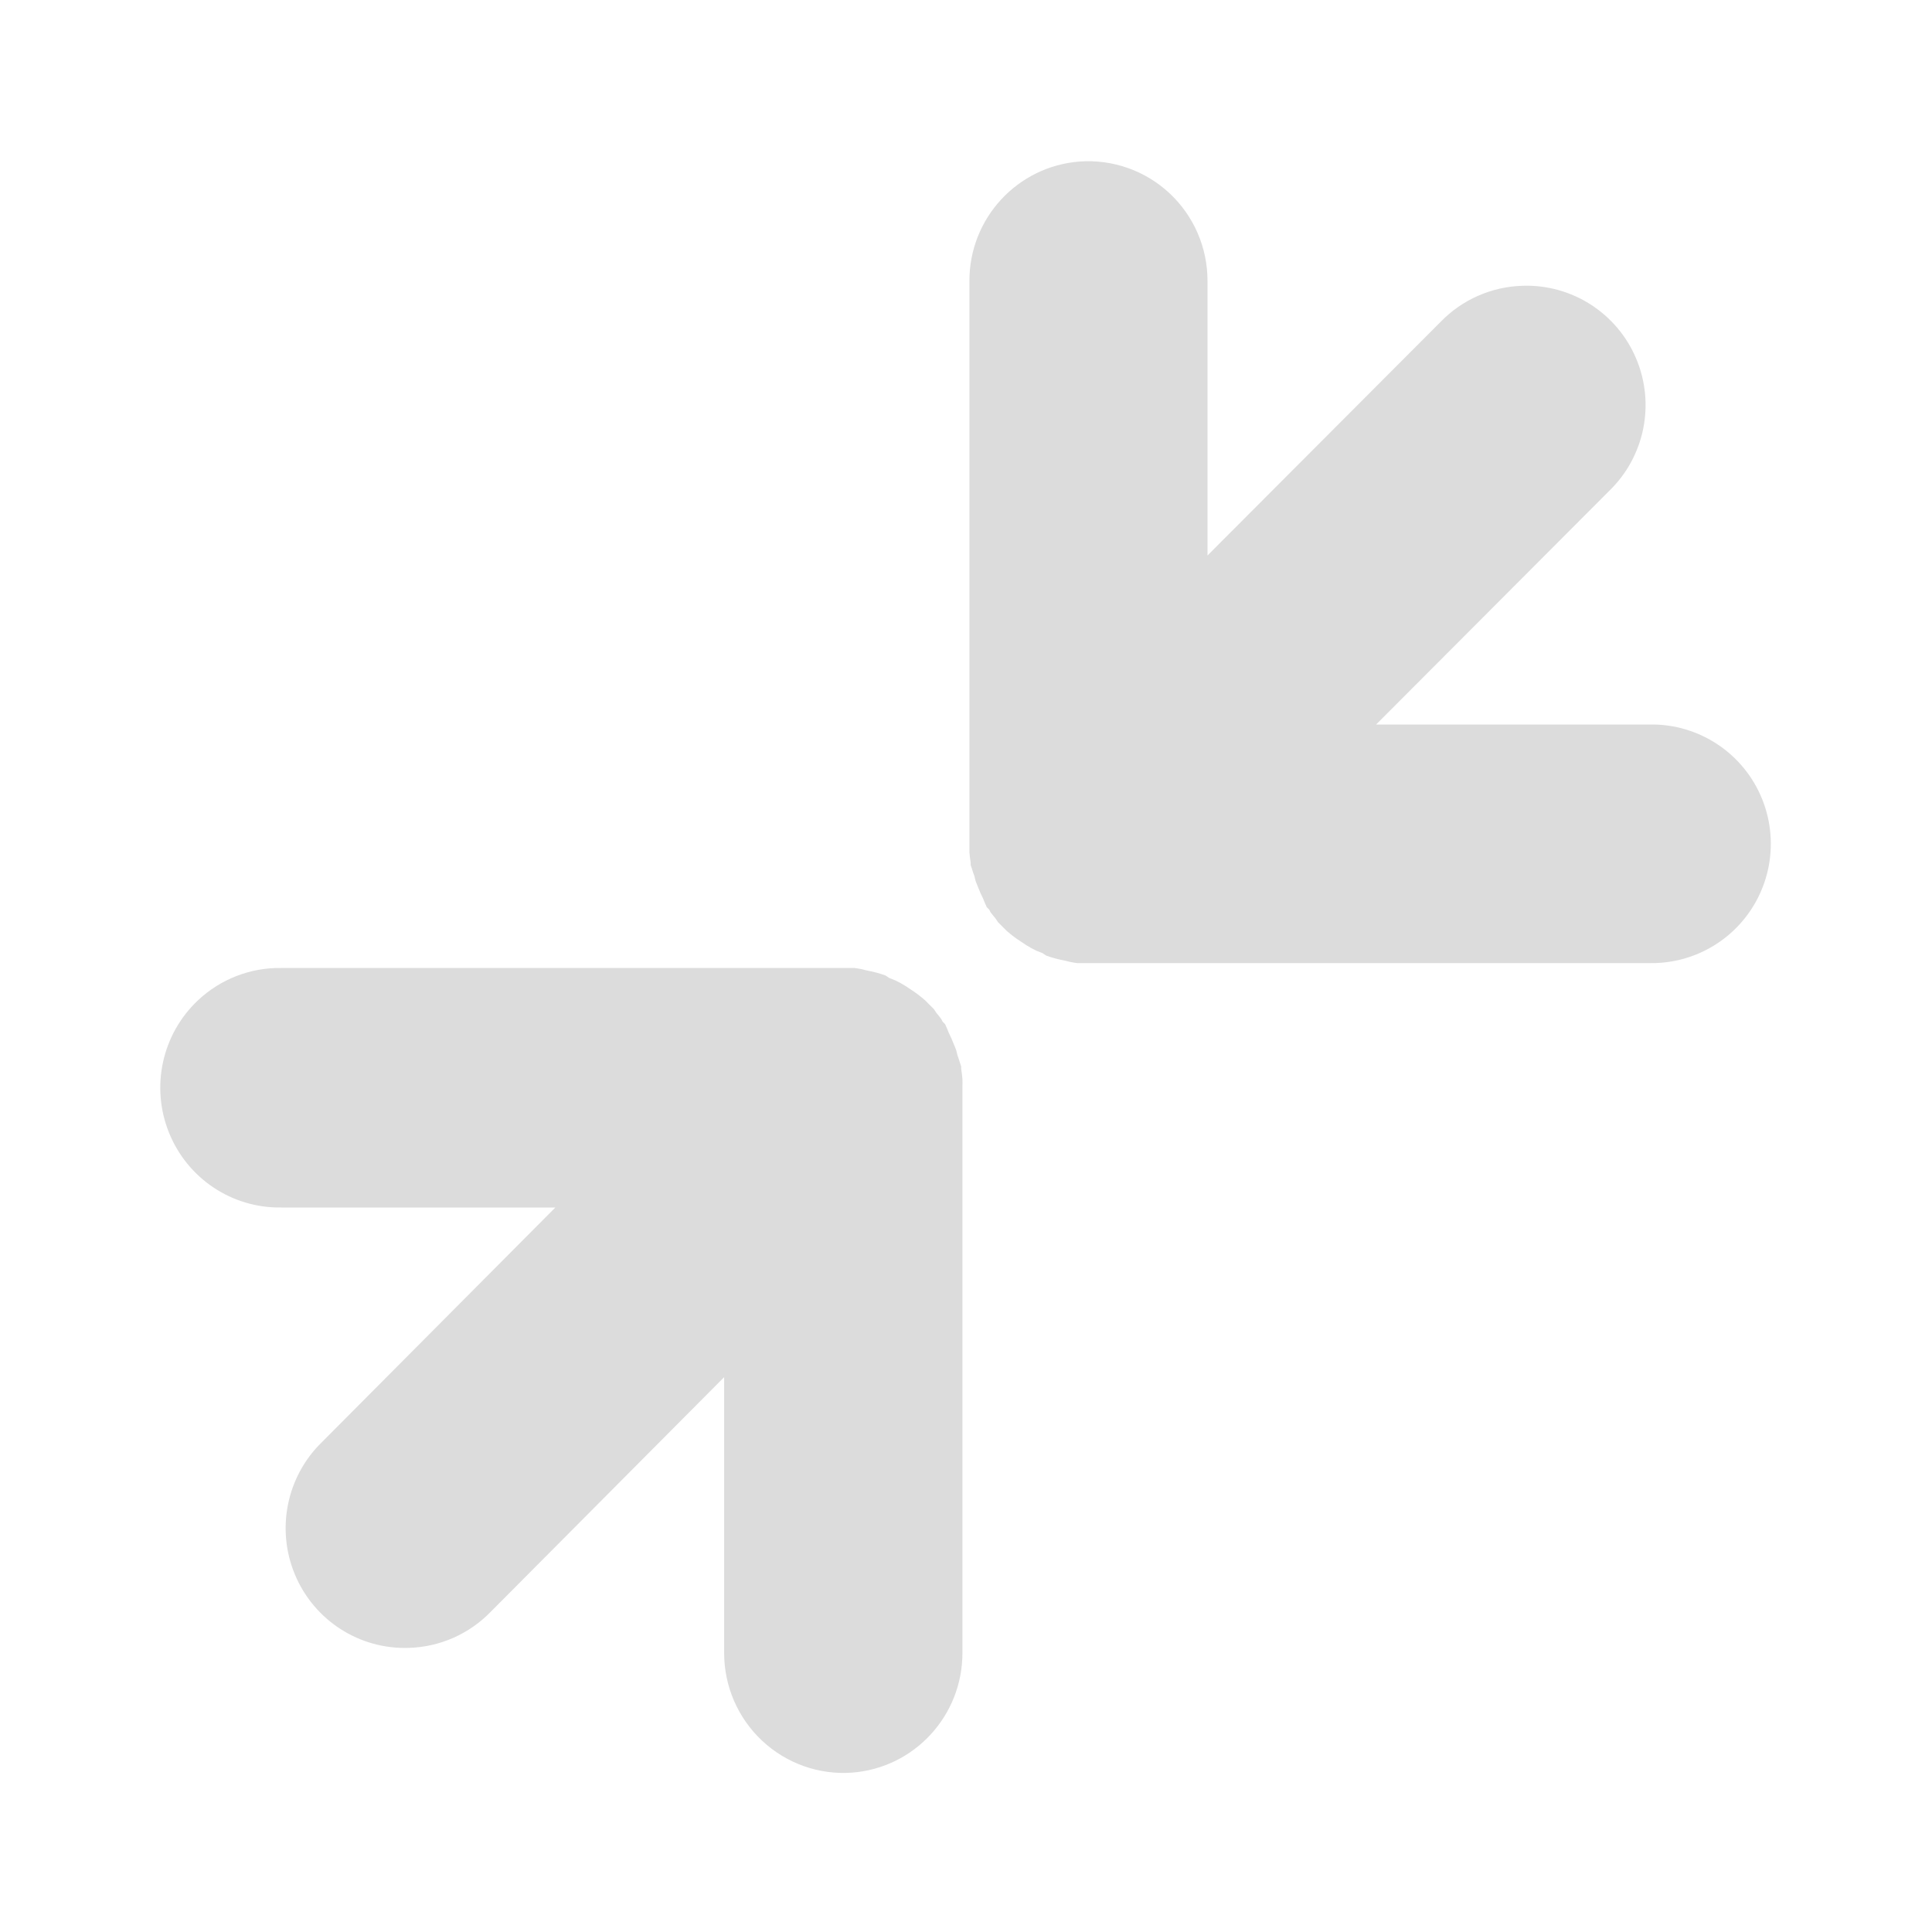 <svg width="256" xmlns="http://www.w3.org/2000/svg" height="256" viewBox="0 0 256 256" xmlns:xlink="http://www.w3.org/1999/xlink">
<g style="fill:#dcdcdc">
<path d="M 112.891 234.883 C 121.152 234.262 127.535 227.34 127.527 219.016 L 127.527 144.129 C 127.527 144.074 127.527 144.02 127.527 143.965 C 127.539 143.637 127.539 143.305 127.527 142.973 C 127.492 142.531 127.438 142.09 127.363 141.652 C 127.363 141.539 127.363 141.43 127.363 141.32 C 127.312 141.152 127.258 140.988 127.199 140.824 C 127.102 140.492 126.992 140.16 126.871 139.832 C 126.82 139.609 126.766 139.391 126.707 139.172 C 126.605 138.895 126.496 138.617 126.375 138.344 C 126.184 137.84 125.965 137.34 125.719 136.855 C 125.57 136.465 125.406 136.078 125.227 135.699 C 125.117 135.59 125.008 135.477 124.898 135.371 C 124.844 135.258 124.789 135.148 124.73 135.039 C 124.523 134.758 124.305 134.48 124.074 134.211 C 123.969 134.047 123.859 133.879 123.746 133.715 C 123.531 133.488 123.312 133.27 123.086 133.055 C 122.926 132.887 122.762 132.723 122.594 132.559 C 121.977 132.012 121.316 131.516 120.621 131.07 C 120.195 130.773 119.758 130.5 119.305 130.246 C 119.09 130.129 118.867 130.02 118.648 129.914 C 118.375 129.797 118.102 129.688 117.824 129.582 C 117.664 129.469 117.5 129.359 117.332 129.254 C 116.527 128.965 115.703 128.746 114.863 128.594 C 114.648 128.531 114.426 128.477 114.207 128.426 C 113.879 128.359 113.551 128.305 113.219 128.262 C 113 128.258 112.781 128.258 112.562 128.262 C 112.289 128.254 112.016 128.254 111.738 128.262 C 111.52 128.258 111.301 128.258 111.082 128.262 L 37.238 128.262 C 33.152 128.207 29.203 129.746 26.219 132.559 C 21.469 137.043 19.945 143.996 22.387 150.07 C 24.824 156.145 30.723 160.09 37.238 160 L 73.586 160 L 42.668 191.078 C 37.969 195.641 36.551 202.645 39.102 208.691 C 41.652 214.738 47.648 218.578 54.18 218.352 C 58.277 218.234 62.172 216.516 65.035 213.559 L 95.953 182.48 L 95.953 219.016 C 95.949 223.43 97.77 227.645 100.984 230.656 C 104.195 233.664 108.512 235.199 112.891 234.883 Z "/>
<path d="M 143.078 21.402 C 134.824 22.02 128.445 28.914 128.453 37.211 L 128.453 111.809 C 128.453 111.863 128.453 111.918 128.453 111.973 C 128.445 112.305 128.445 112.633 128.453 112.961 C 128.492 113.402 128.547 113.844 128.617 114.281 C 128.617 114.391 128.617 114.5 128.617 114.609 C 128.672 114.773 128.727 114.938 128.781 115.102 C 128.883 115.438 128.992 115.766 129.113 116.09 C 129.16 116.312 129.215 116.531 129.277 116.75 C 129.379 117.027 129.488 117.301 129.605 117.574 C 129.797 118.078 130.016 118.574 130.262 119.055 C 130.41 119.445 130.574 119.832 130.754 120.207 C 130.863 120.32 130.973 120.43 131.082 120.535 C 131.137 120.648 131.191 120.758 131.246 120.867 C 131.457 121.148 131.676 121.422 131.906 121.691 C 132.012 121.855 132.121 122.02 132.234 122.184 C 132.445 122.41 132.664 122.629 132.891 122.844 C 133.051 123.012 133.215 123.176 133.383 123.336 C 134 123.883 134.66 124.375 135.355 124.82 C 135.781 125.113 136.219 125.391 136.668 125.641 C 136.887 125.758 137.105 125.867 137.328 125.973 C 137.598 126.09 137.871 126.199 138.148 126.301 C 138.309 126.414 138.477 126.523 138.641 126.629 C 139.445 126.914 140.27 127.137 141.105 127.289 C 141.324 127.348 141.543 127.402 141.762 127.453 C 142.09 127.52 142.418 127.574 142.75 127.617 C 142.969 127.621 143.188 127.621 143.406 127.617 C 143.68 127.625 143.953 127.625 144.227 127.617 C 144.445 127.621 144.664 127.621 144.883 127.617 L 218.656 127.617 C 222.738 127.672 226.688 126.137 229.664 123.336 C 234.41 118.871 235.934 111.941 233.496 105.891 C 231.059 99.84 225.164 95.914 218.656 96 L 182.344 96 L 213.234 65.039 C 217.93 60.492 219.344 53.52 216.793 47.496 C 214.246 41.473 208.258 37.645 201.734 37.867 C 197.637 37.988 193.746 39.699 190.891 42.645 L 160 73.605 L 160 37.211 C 160.004 32.812 158.184 28.609 154.973 25.613 C 151.762 22.613 147.453 21.09 143.078 21.402 Z "/>
</g>
</svg>
